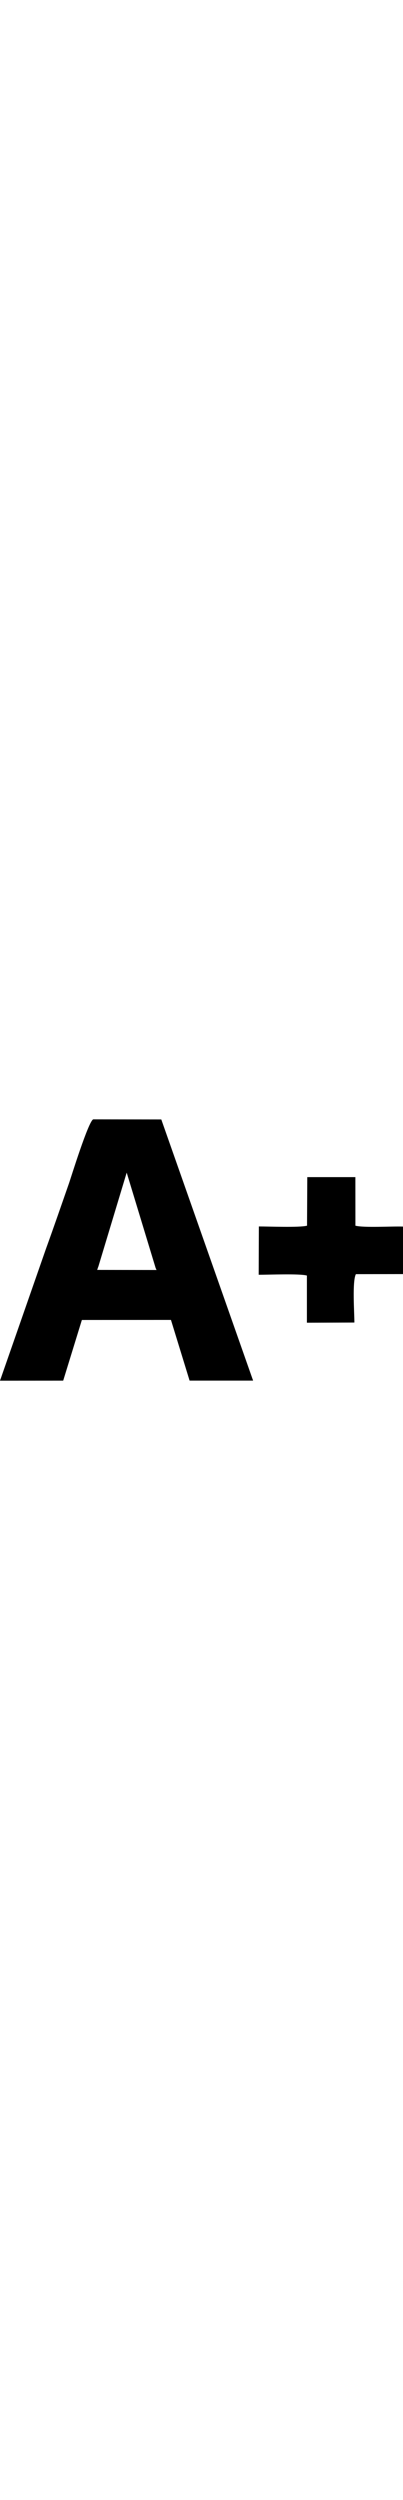 <?xml version="1.0" encoding="UTF-8"?>
<!DOCTYPE svg PUBLIC "-//W3C//DTD SVG 1.1//EN" "http://www.w3.org/Graphics/SVG/1.1/DTD/svg11.dtd">
<!-- Creator: CorelDRAW 2021 (64-Bit) -->
<svg xmlns="http://www.w3.org/2000/svg" fill="blue" xml:space="preserve" width="0.467in" height="2.896in" version="1.1" style="shape-rendering:geometricPrecision; text-rendering:geometricPrecision; image-rendering:optimizeQuality; fill-rule:evenodd; clip-rule:evenodd"
viewBox="0 0 1742.68 1129.69"
 xmlns:xlink="http://www.w3.org/1999/xlink"
 xmlns:xodm="http://www.corel.com/coreldraw/odm/2003">
 <g id="Layer_x0020_1" fill="blue">
  <path fill="#000" d="M425.5 635.95l122.34 -405.66 125.2 412.43 3.91 8.54 -256.71 -0.4c6.32,-18.39 2.54,-8 5.25,-14.91zm-425.5 493.73l273.28 -0.17 80.76 -262.25 385.21 -0.24 80.6 262.35 274.64 0.02 -397.04 -1128.99 -294.12 -0.41c-20.39,5.61 -97.28,254.39 -104.82,275.99 -32.82,94.03 -66.11,190.66 -100.09,284.51l-198.4 569.19z"/>
  <path fill="#000" d="M1119.41 462.98l-0.75 208.87c44.33,0 175.87,-5.56 208.47,3.36l0 203.88 205.34 -0.74c0,-42.79 -9.8,-177.95 6.47,-209.19l203.74 -0.3 0 -205.34c-48.92,-1.79 -166.29,5.87 -205.77,-3.77l-0.15 -210.04 -207.99 0 -1.08 210.04c-34.6,8.65 -163.71,3.22 -208.28,3.22z"/>
 </g>
</svg>
